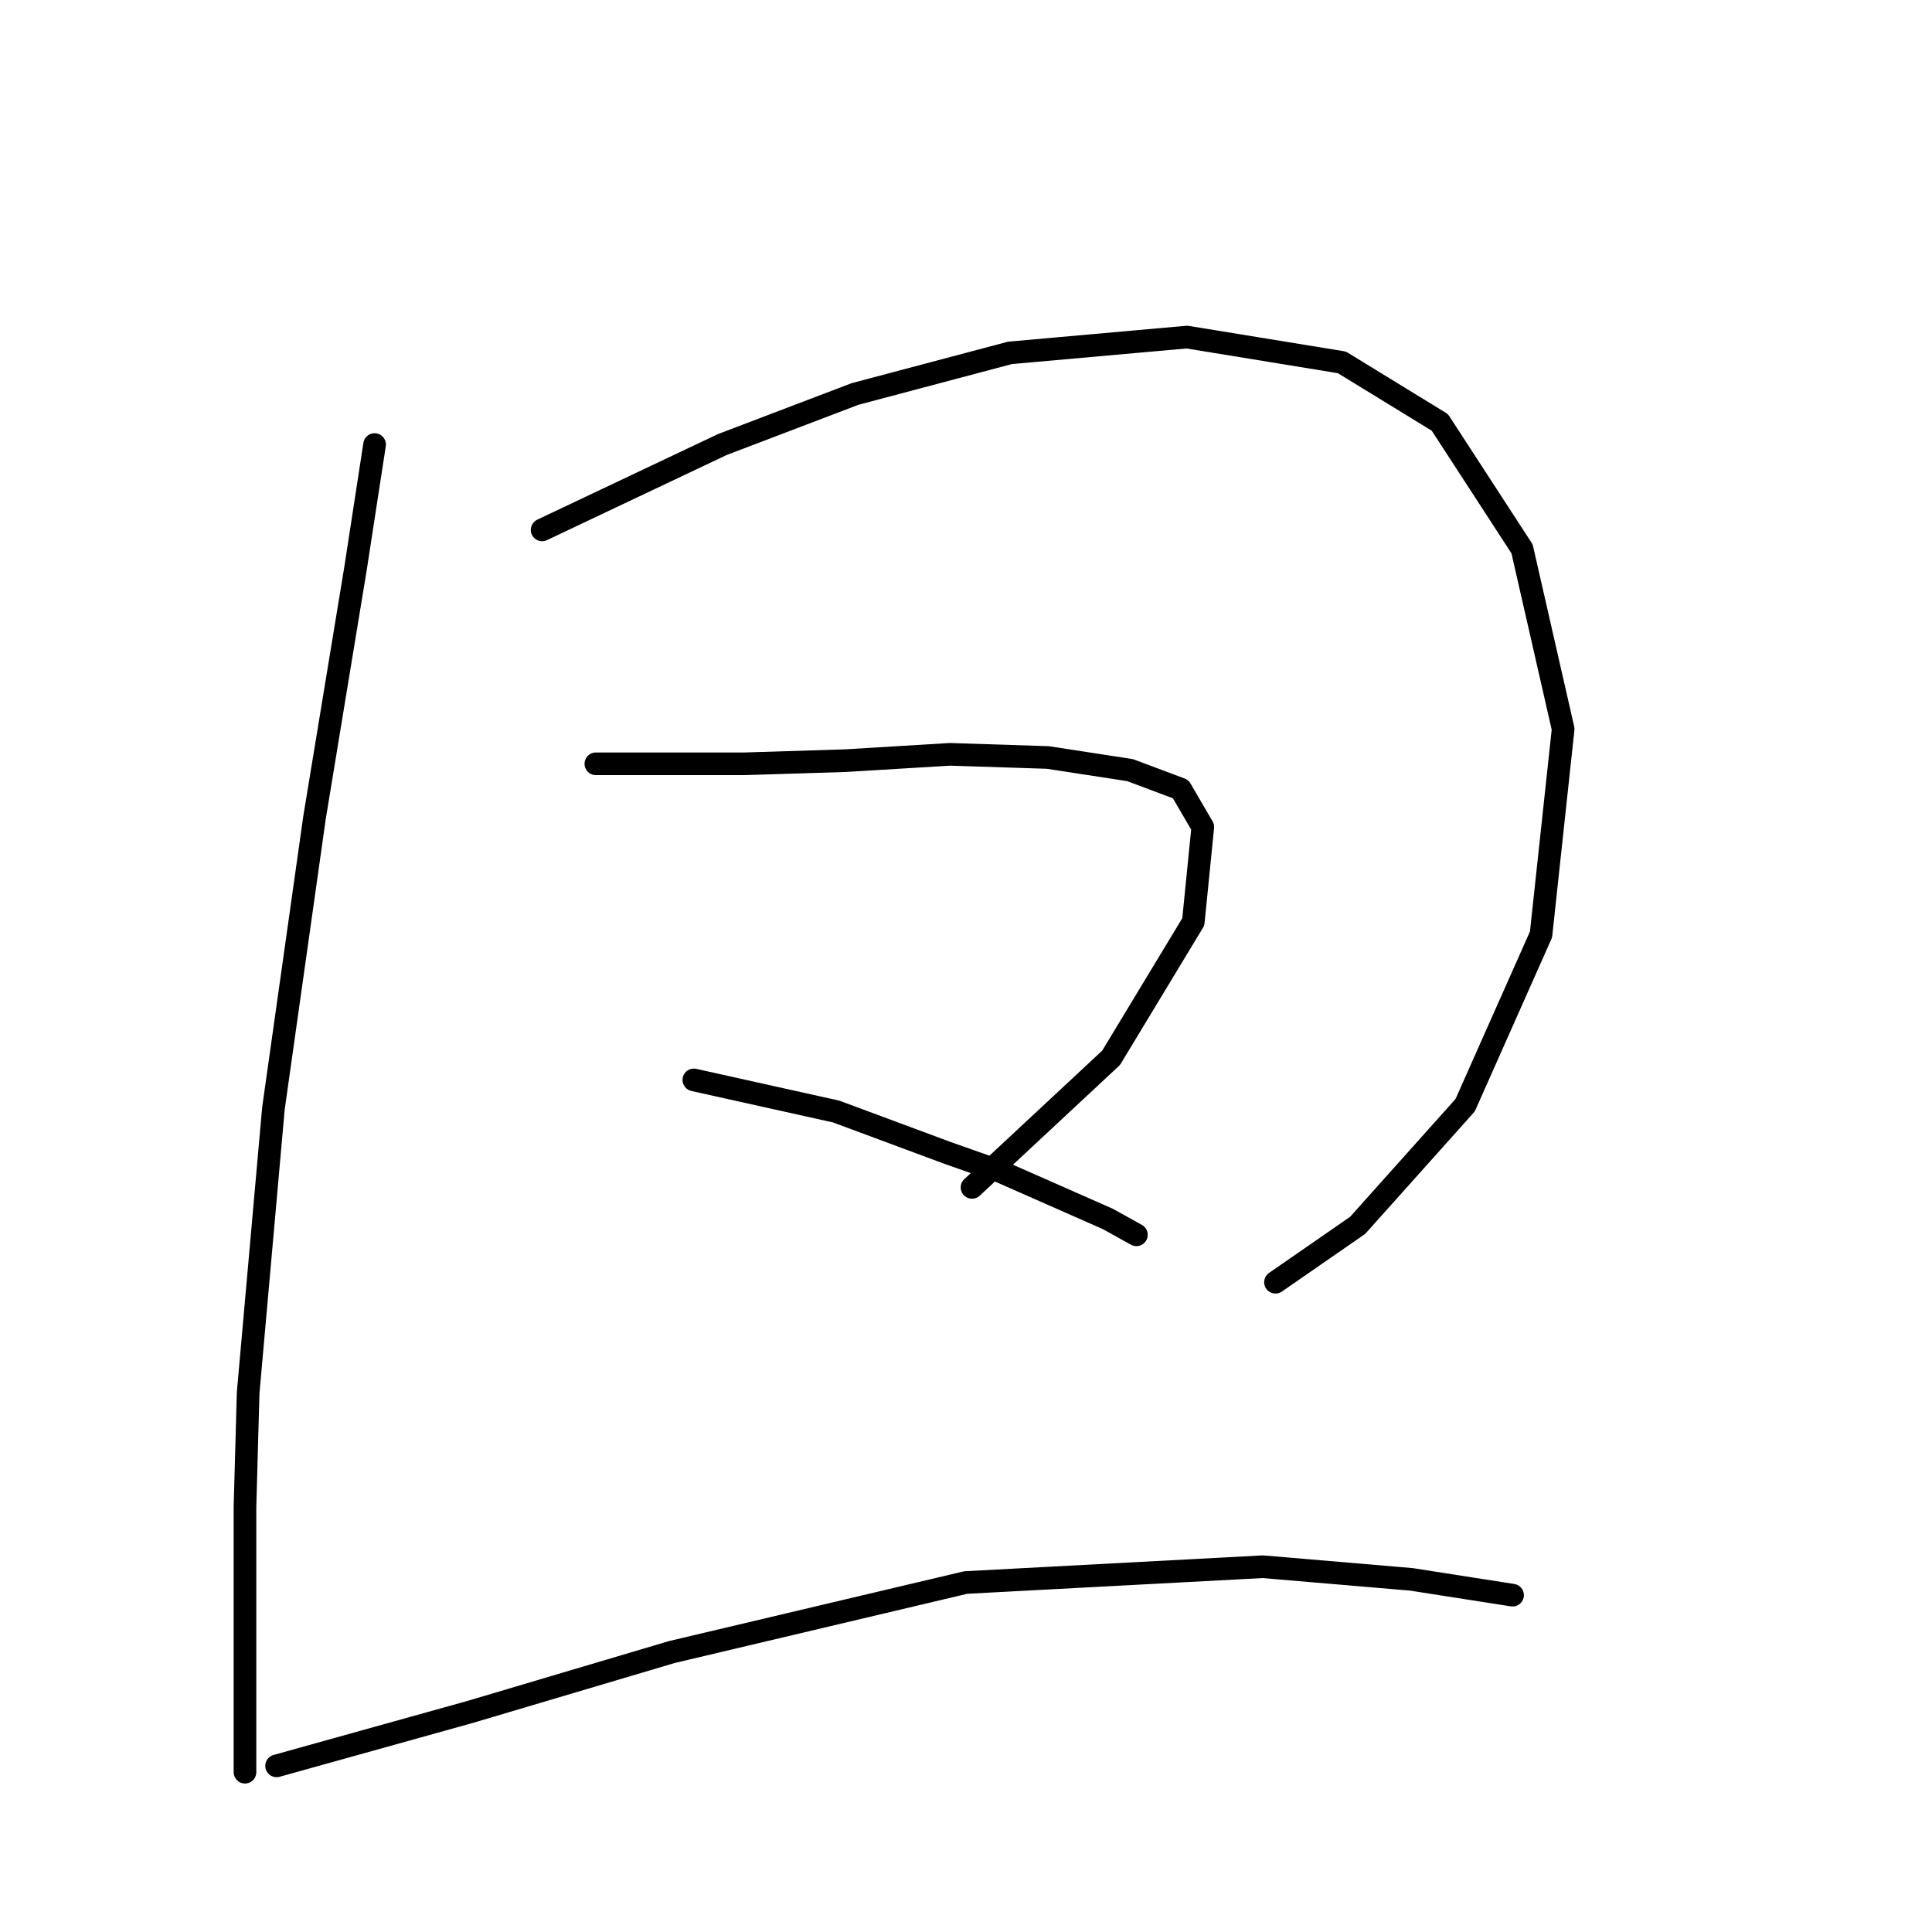 <?xml version="1.0" standalone="no"?>
    <svg width="256" height="256" xmlns="http://www.w3.org/2000/svg" version="1.1">
    <polyline stroke="black" stroke-width="3" stroke-linecap="round" fill="transparent" stroke-linejoin="round" points="49.635 58.905 47.122 75.24 41.676 108.33 36.231 146.865 32.88 184.562 32.462 199.64 32.462 228.96 32.462 234.824 32.462 234.824 " />
        <polyline stroke="black" stroke-width="3" stroke-linecap="round" fill="transparent" stroke-linejoin="round" points="71.834 70.214 95.709 58.905 113.301 52.203 133.825 46.758 157.281 44.664 177.805 48.014 190.789 55.973 201.68 72.727 207.125 96.602 204.193 123.827 194.14 146.446 179.899 162.362 169.009 169.902 169.009 169.902 " />
        <polyline stroke="black" stroke-width="3" stroke-linecap="round" fill="transparent" stroke-linejoin="round" points="78.955 101.209 98.641 101.209 112.044 100.79 125.867 99.953 138.851 100.371 149.741 102.047 156.443 104.56 159.375 109.586 158.119 122.152 147.228 140.163 128.799 157.336 128.799 157.336 " />
        <polyline stroke="black" stroke-width="3" stroke-linecap="round" fill="transparent" stroke-linejoin="round" points="91.939 143.095 110.788 147.283 125.448 152.729 132.568 155.242 146.809 161.524 150.579 163.619 150.579 163.619 " />
        <polyline stroke="black" stroke-width="3" stroke-linecap="round" fill="transparent" stroke-linejoin="round" points="36.65 233.987 62.2 226.866 89.007 218.908 127.961 209.693 167.333 207.599 187.02 209.274 200.423 211.368 200.423 211.368 " />
        </svg>